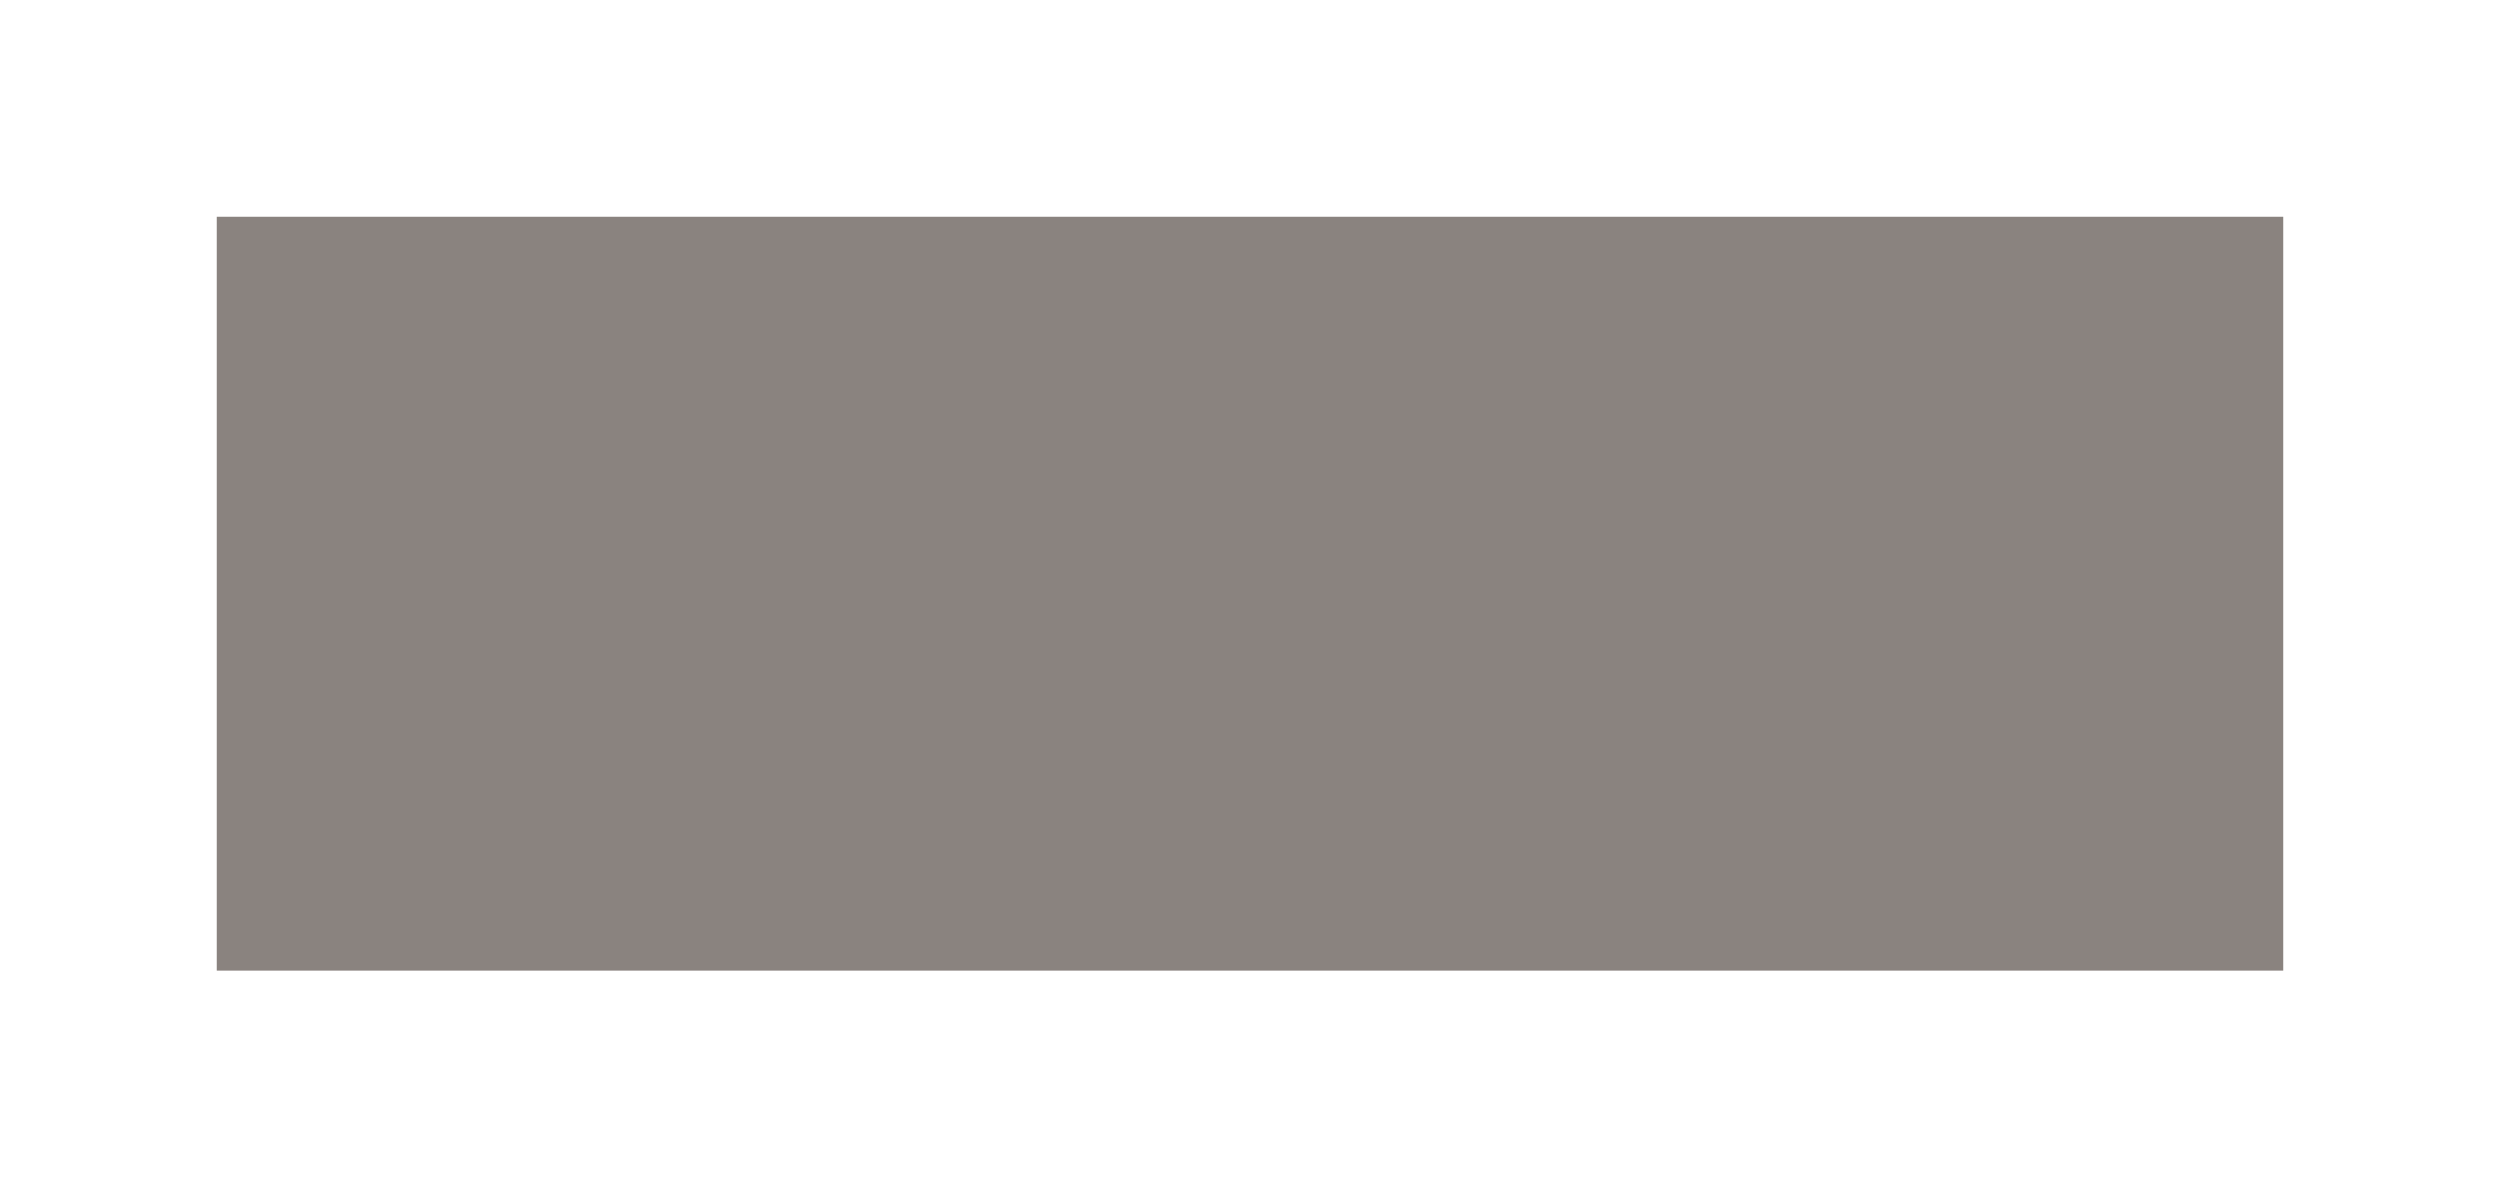 <svg xmlns="http://www.w3.org/2000/svg" xmlns:xlink="http://www.w3.org/1999/xlink" width="103.8" height="49.3" viewBox="0 0 103.8 49.3">
  <defs>
    <filter id="bg-qty" x="0" y="0" width="103.8" height="49.3" filterUnits="userSpaceOnUse">
      <feOffset input="SourceAlpha"/>
      <feGaussianBlur stdDeviation="3" result="blur"/>
      <feFlood flood-opacity="0.698"/>
      <feComposite operator="in" in2="blur"/>
      <feComposite in="SourceGraphic"/>
    </filter>
  </defs>
  <g transform="matrix(1, 0, 0, 1, 0, 0)" filter="url(#bg-qty)">
    <rect id="bg-qty-2" data-name="bg-qty" width="85.8" height="31.3" transform="translate(9 9)" fill="#8a837f"/>
  </g>
</svg>
